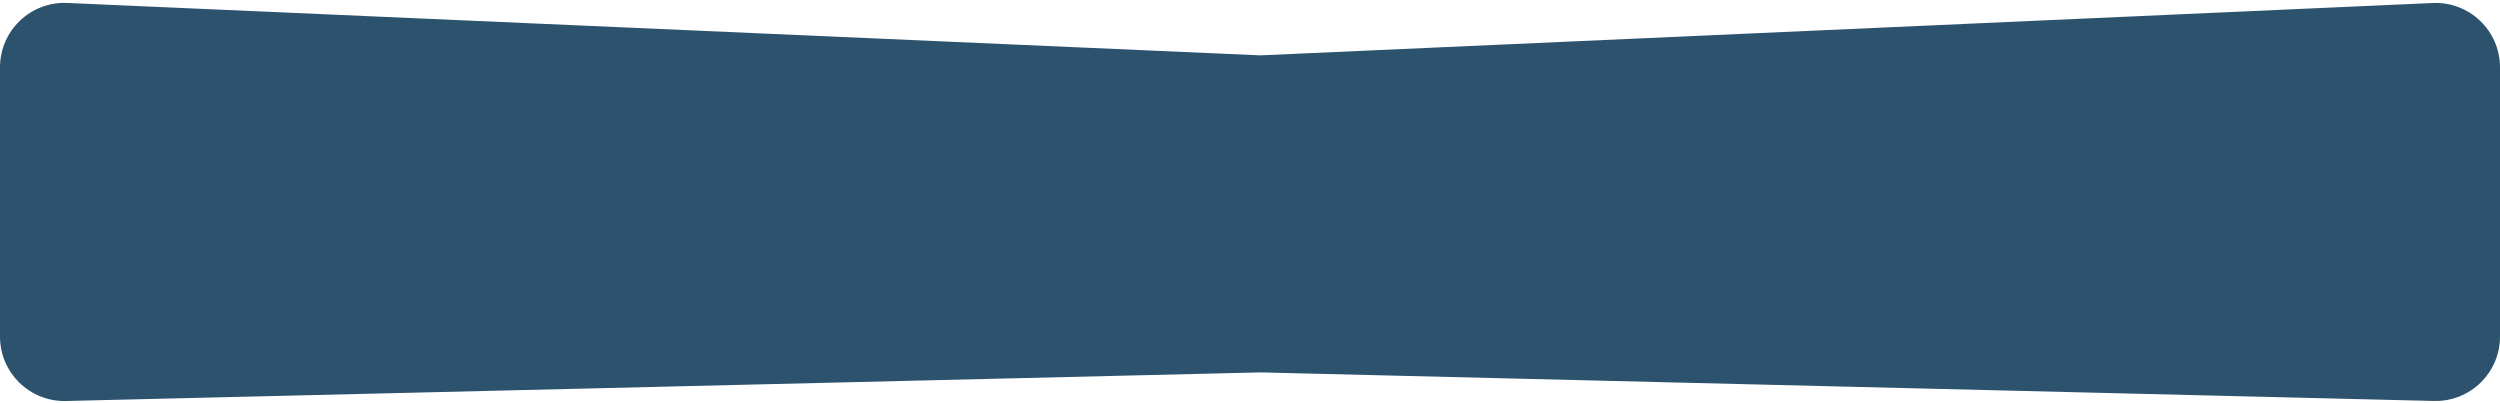 <svg width="621" height="100" viewBox="0 0 621 100" fill="none" xmlns="http://www.w3.org/2000/svg">
<path d="M0 16.718C0 7.606 7.599 0.334 16.702 0.734L313.087 13.75L604.286 0.746C613.394 0.34 621 7.614 621 16.73V83.606C621 92.595 613.597 99.82 604.61 99.601L313.087 92.5L16.383 99.608C7.399 99.823 0 92.599 0 83.612V16.718Z" fill="#2D526E"/>
</svg>

